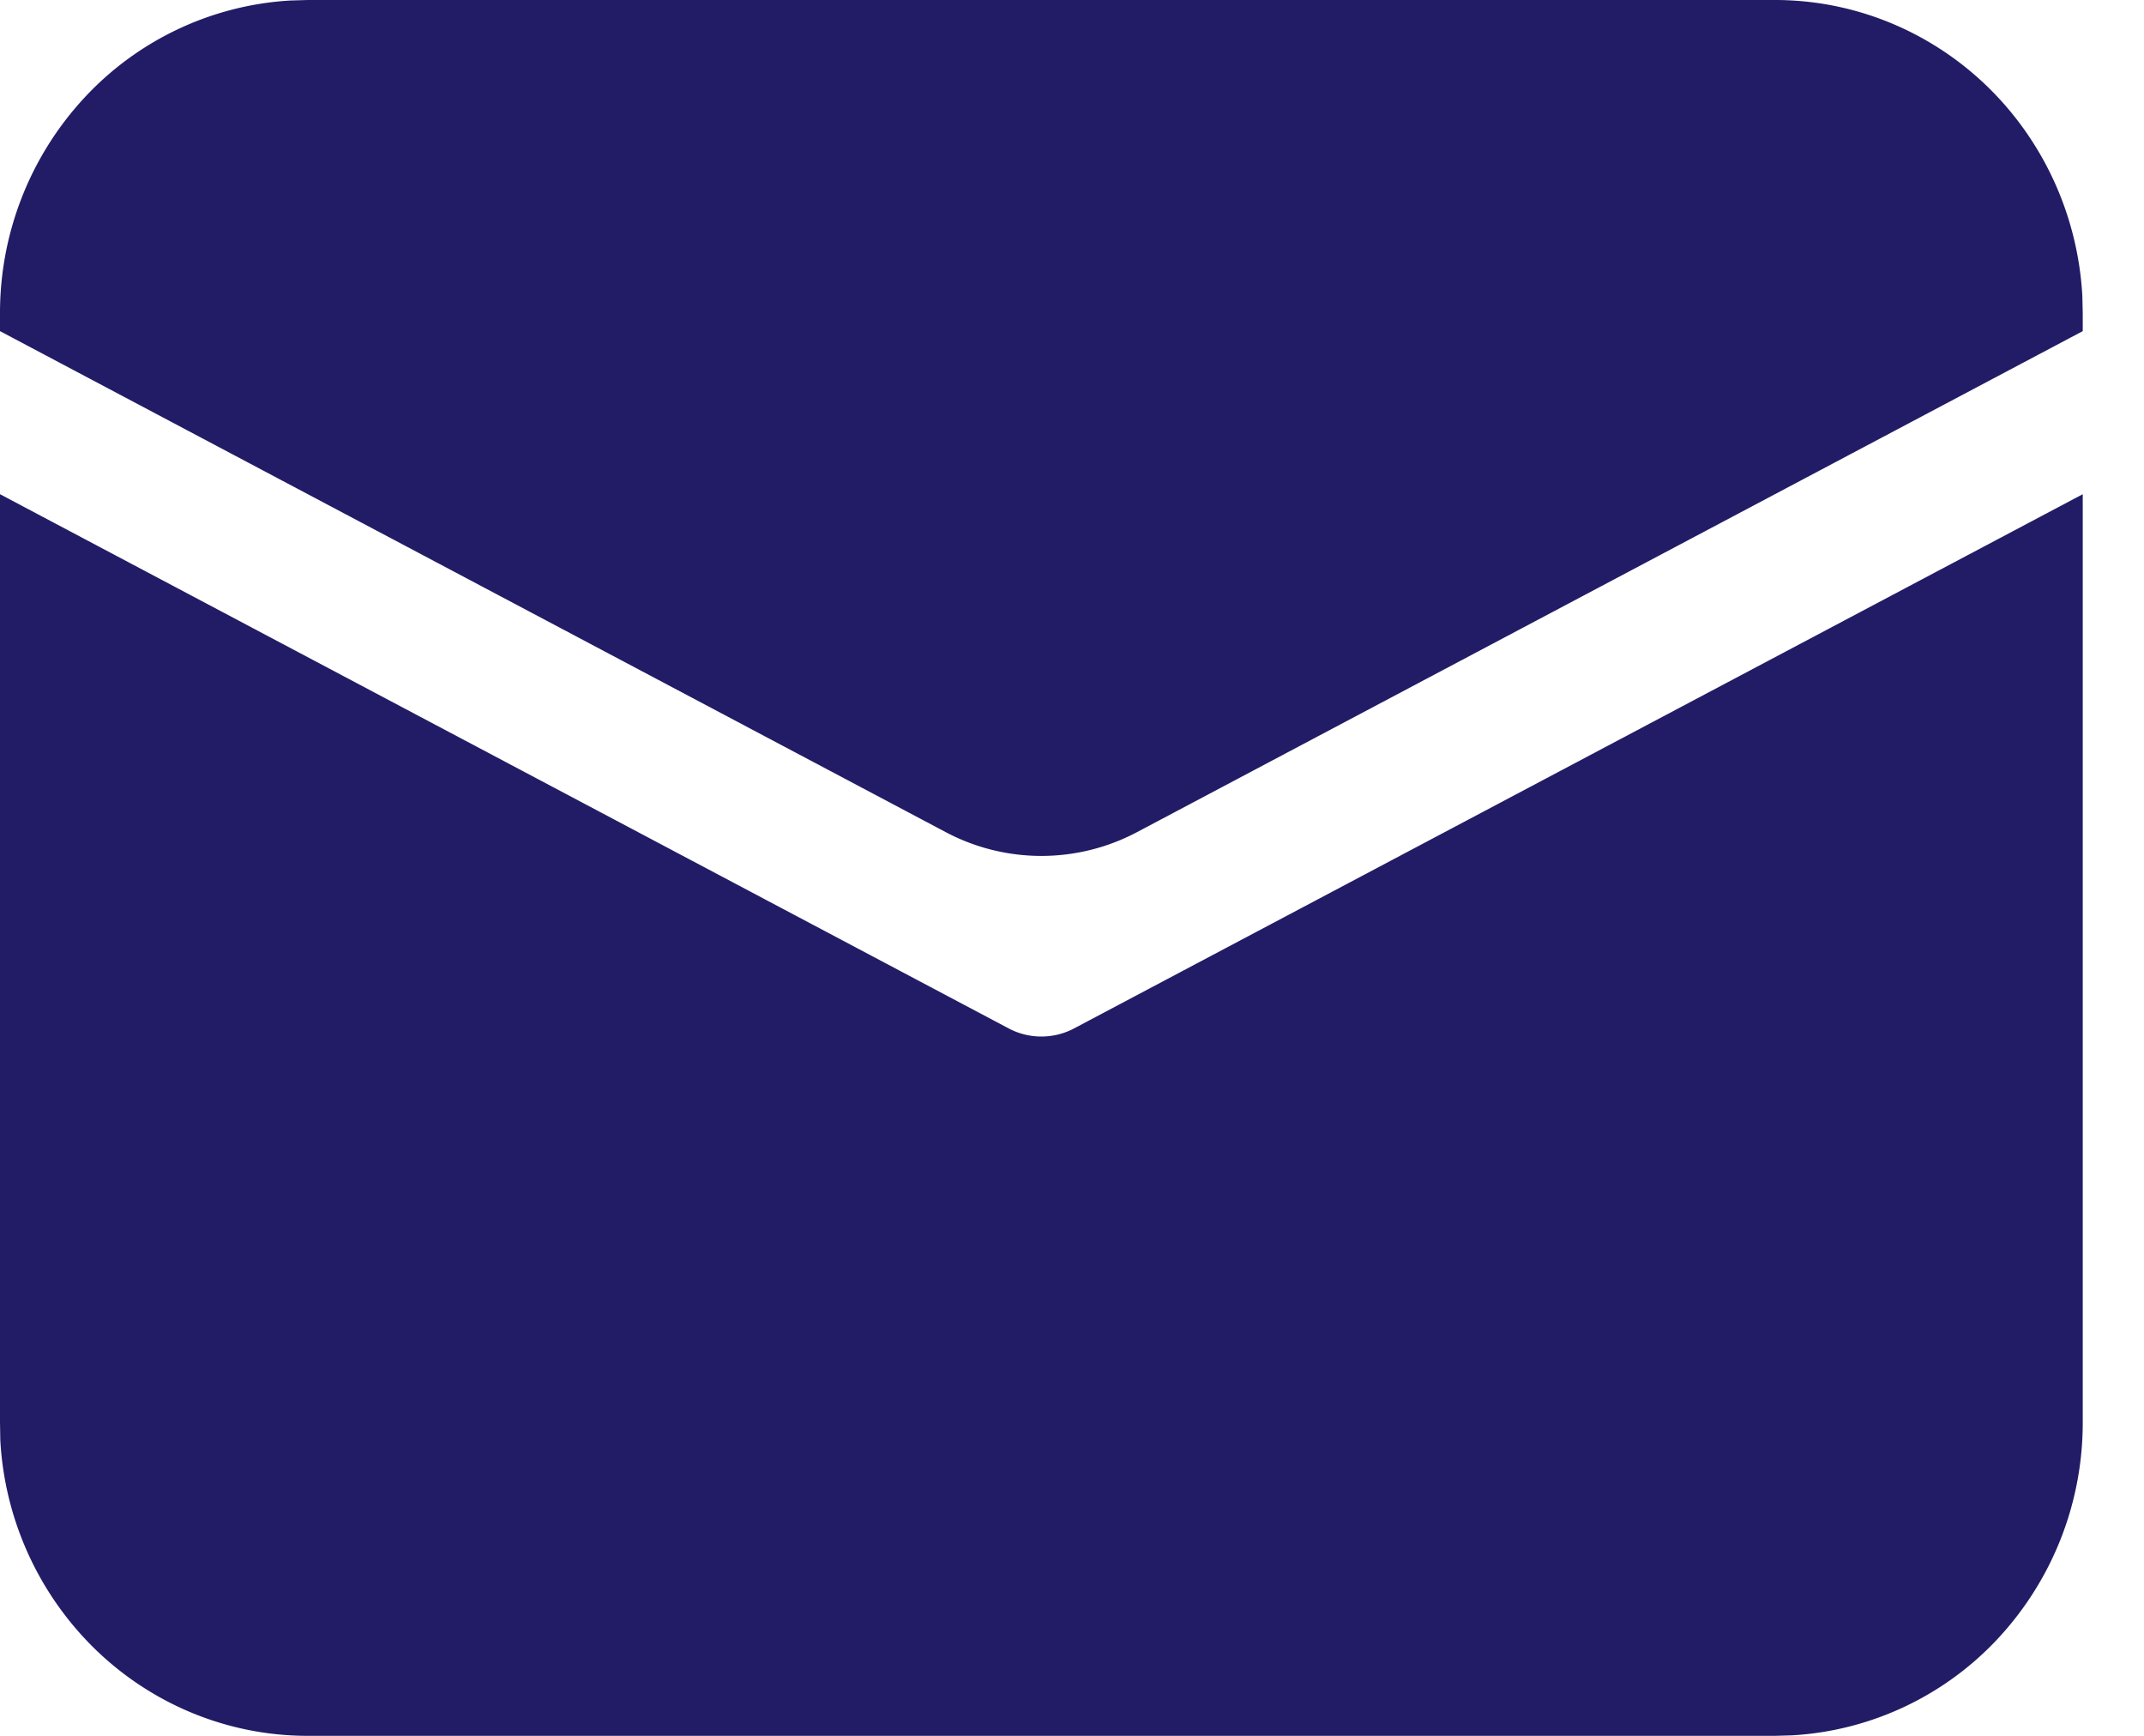 <svg xmlns="http://www.w3.org/2000/svg" width="21" height="17" fill="none"><path fill="#221C66" d="m0 4.84 9.88 5.232a.685.685 0 0 0 .64 0L20.4 4.84v9.09a3.1 3.1 0 0 1-.823 2.109 2.991 2.991 0 0 1-2.02.956l-.17.005H3.013c-.77 0-1.51-.3-2.07-.838a3.093 3.093 0 0 1-.94-2.058L0 13.931V4.839ZM3.014 0h14.372c.77 0 1.51.3 2.07.838.56.539.896 1.275.94 2.058l.004.173v.174L11.136 8.15a2 2 0 0 1-1.872 0L0 3.243V3.07A3.1 3.1 0 0 1 .823.961a2.99 2.99 0 0 1 2.02-.956L3.013 0Z"/></svg>